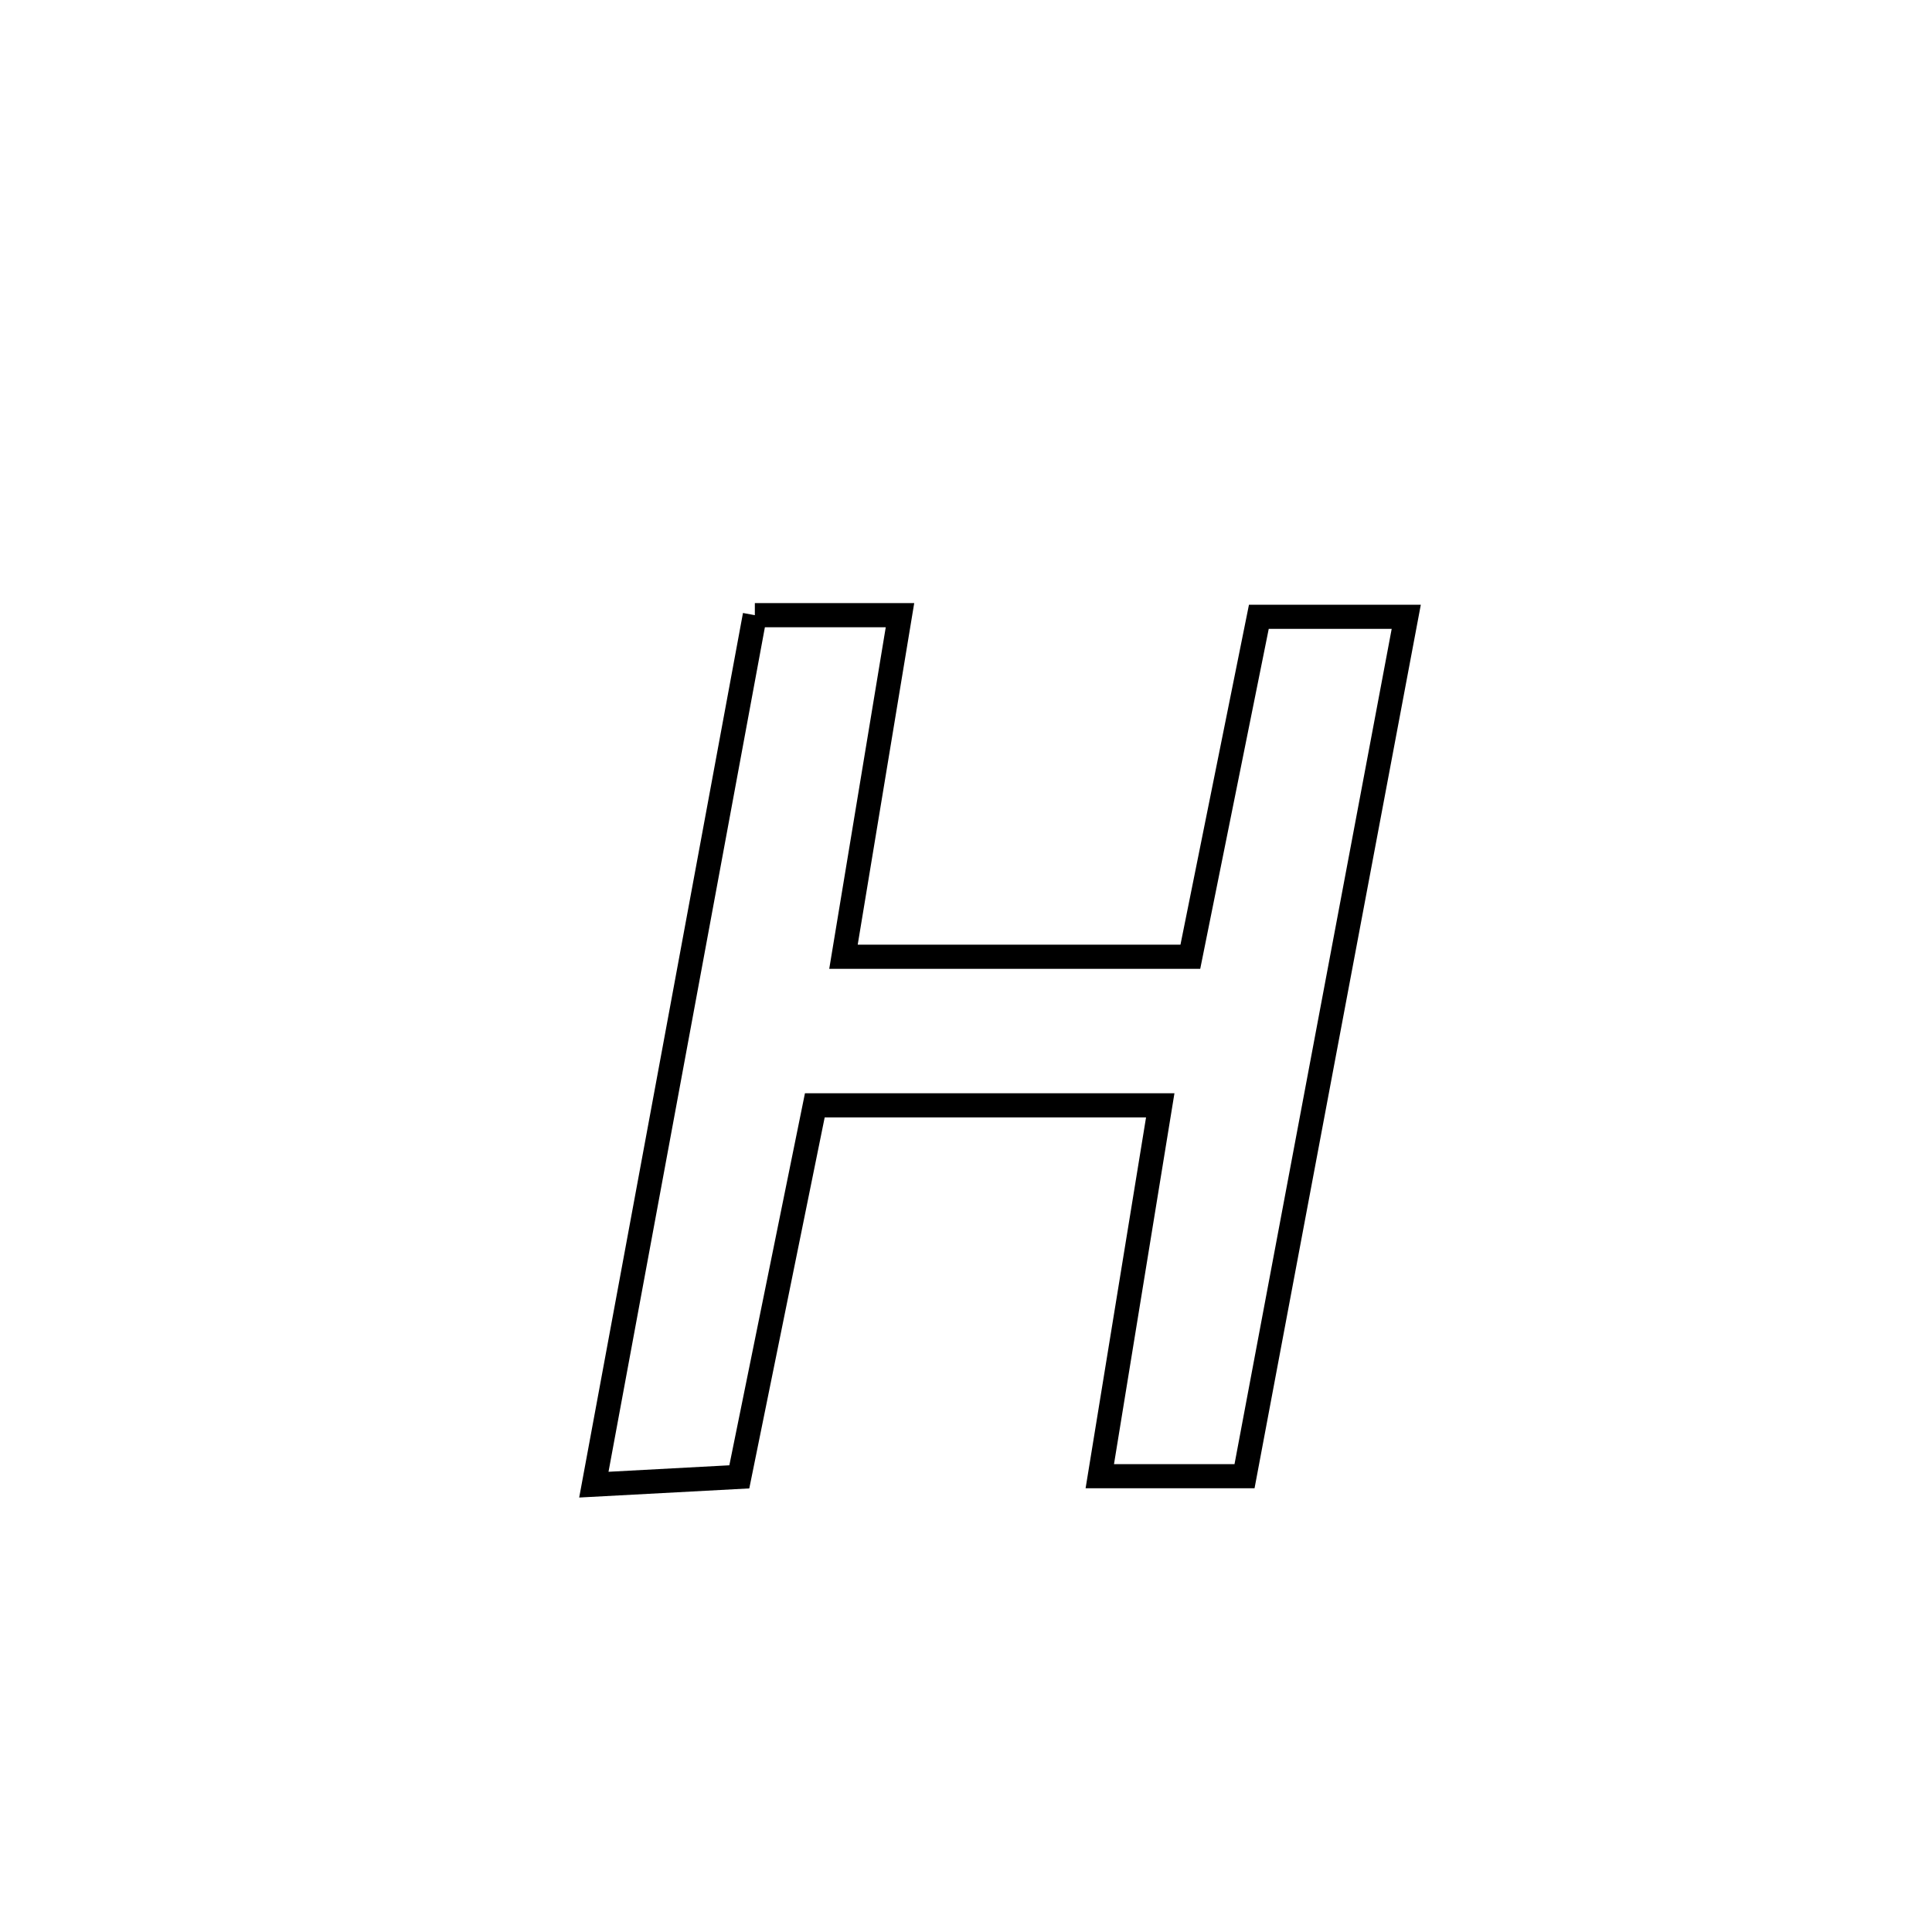 <svg xmlns="http://www.w3.org/2000/svg" viewBox="0.0 0.0 24.0 24.0" height="200px" width="200px"><path fill="none" stroke="black" stroke-width=".3" stroke-opacity="1.0"  filling="0" d="M9.377 7.642 L9.377 7.642 C9.978 7.642 10.579 7.642 11.18 7.642 L11.18 7.642 C10.946 9.057 10.712 10.471 10.478 11.885 L10.478 11.885 C11.915 11.885 13.351 11.885 14.787 11.885 L14.787 11.885 C15.071 10.478 15.355 9.07 15.638 7.662 L15.638 7.662 C16.248 7.662 16.858 7.662 17.469 7.662 L17.469 7.662 C17.134 9.441 16.799 11.22 16.464 13 C16.13 14.779 15.795 16.558 15.46 18.338 L15.46 18.338 C14.861 18.338 14.261 18.338 13.662 18.338 L13.662 18.338 C13.912 16.802 14.163 15.267 14.413 13.731 L14.413 13.731 C12.983 13.731 11.553 13.731 10.122 13.731 L10.122 13.731 C9.81 15.27 9.497 16.808 9.184 18.346 L9.184 18.346 C8.581 18.378 7.979 18.411 7.377 18.443 L7.377 18.443 C7.71 16.643 8.043 14.843 8.377 13.043 C8.71 11.243 9.044 9.442 9.377 7.642 L9.377 7.642"></path></svg>